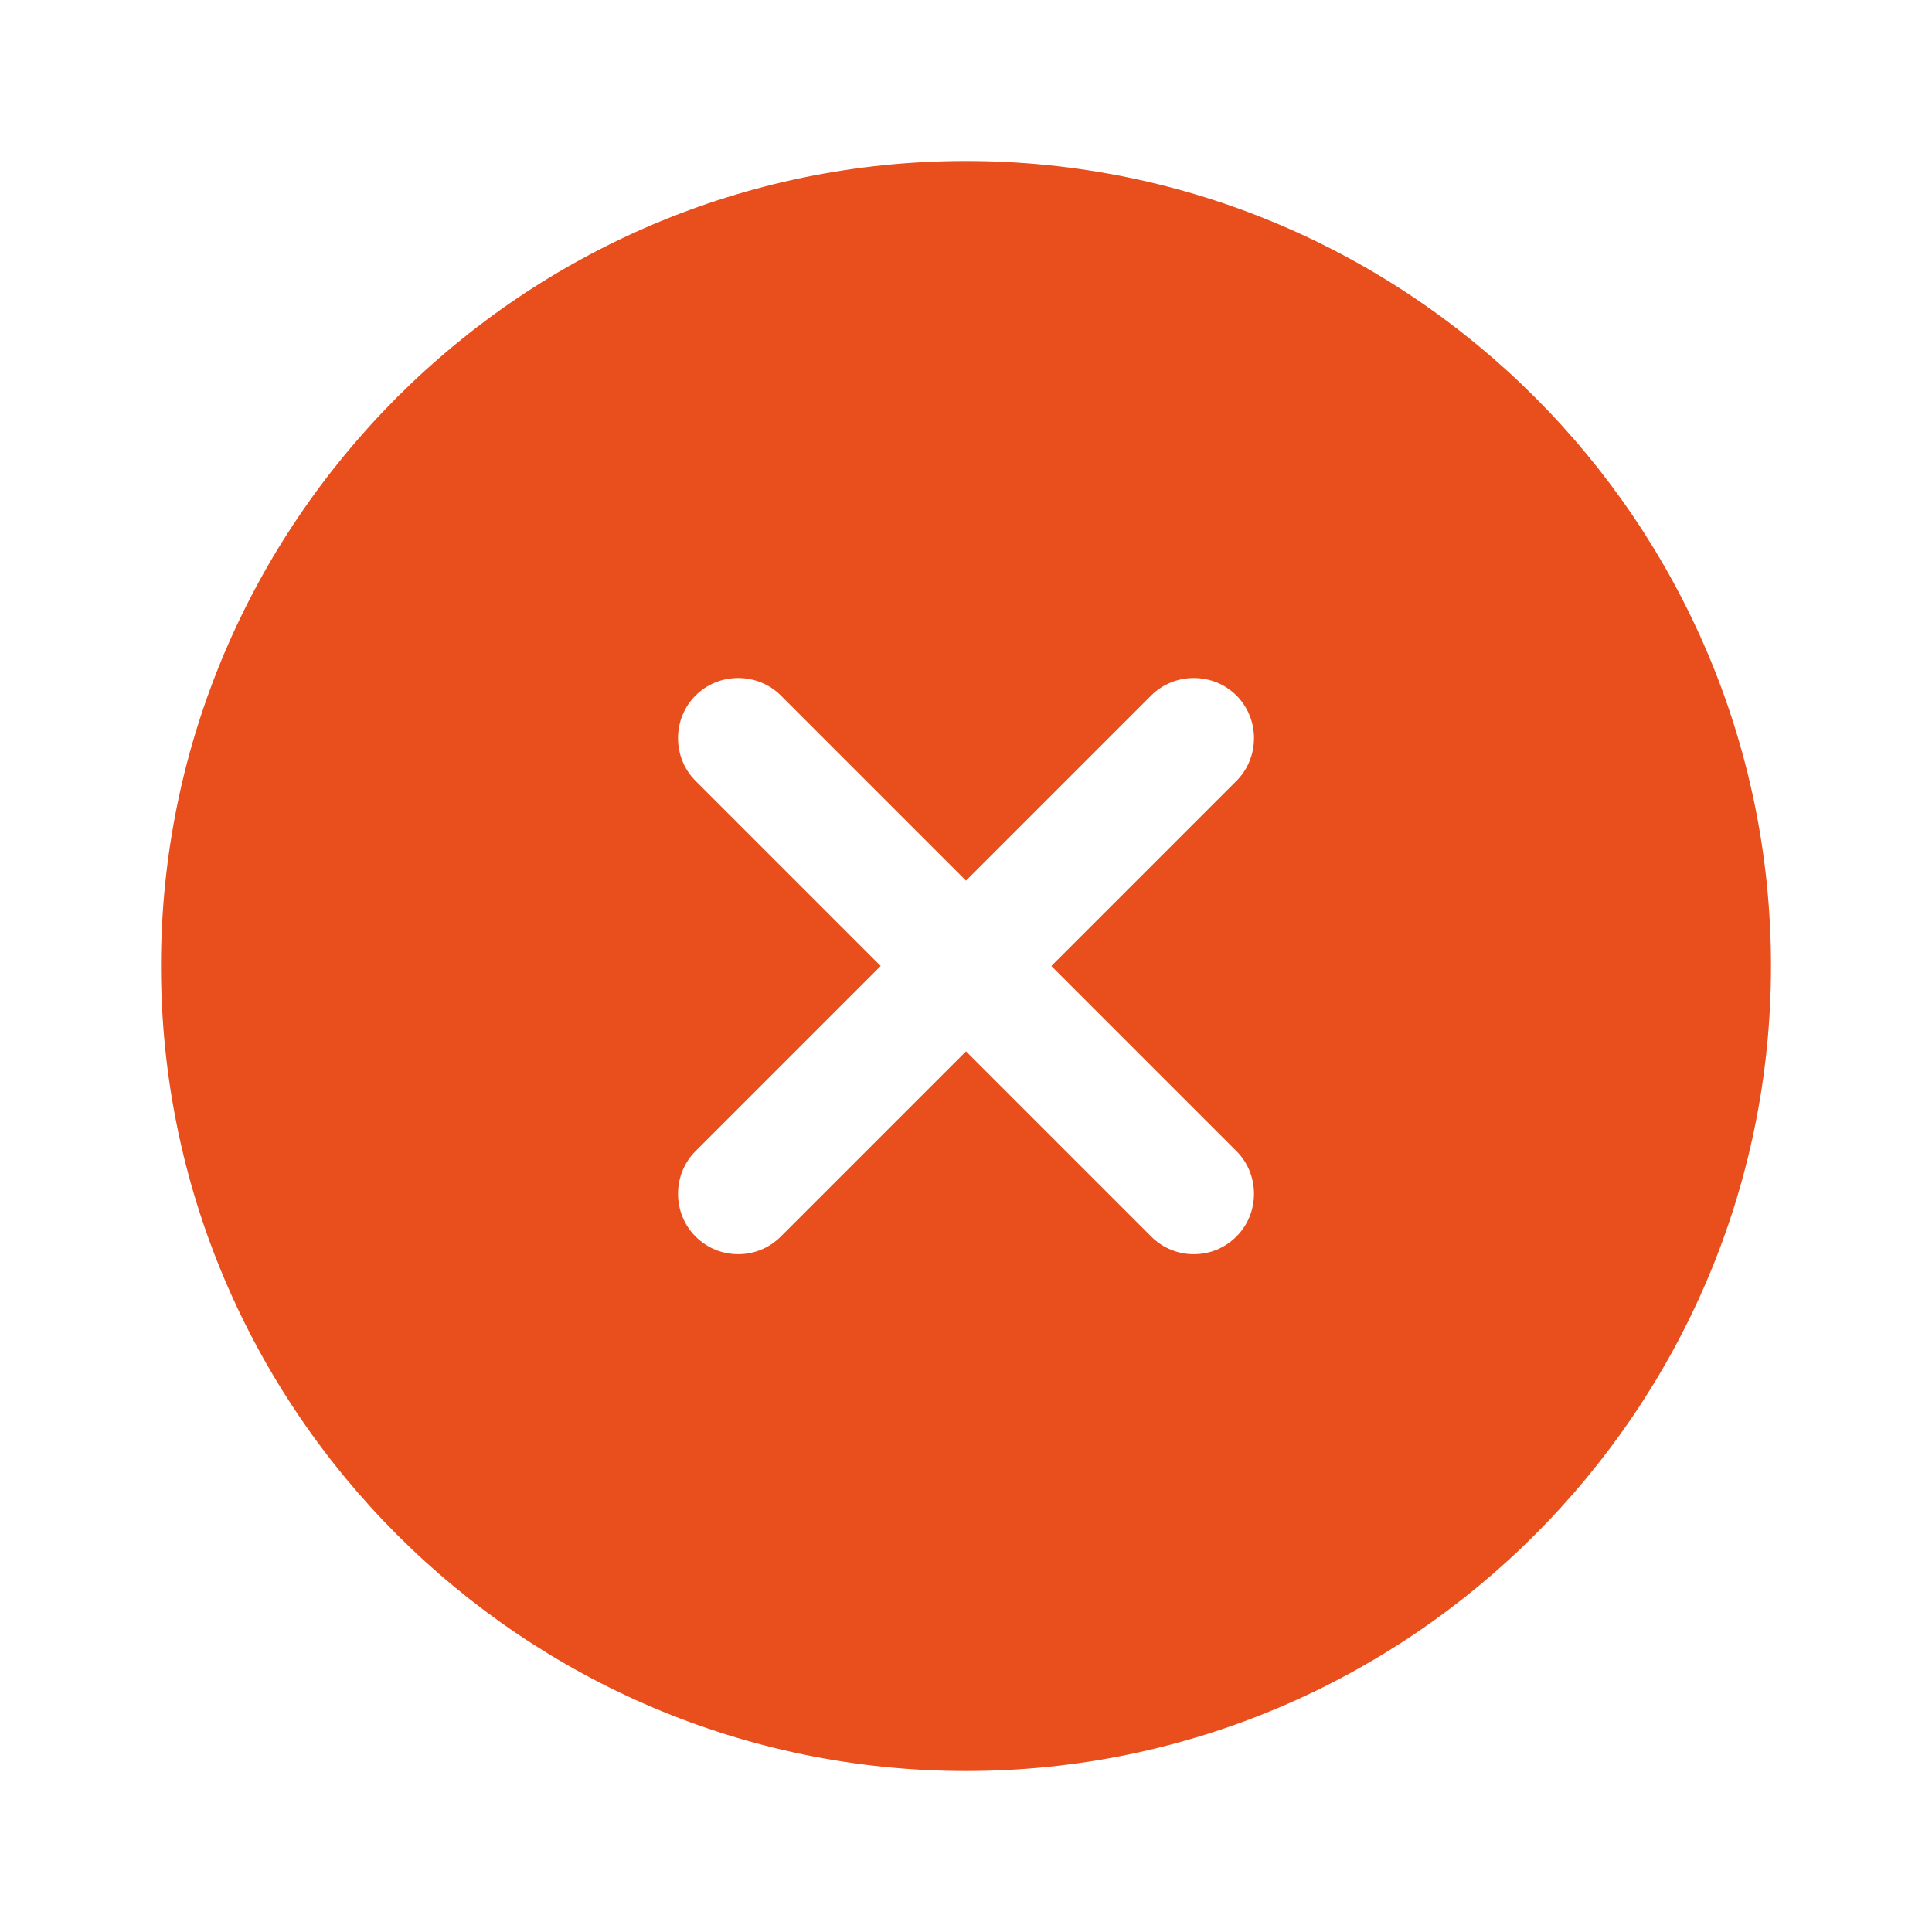 <?xml version="1.0" encoding="utf-8"?>
<!-- Generator: Adobe Illustrator 24.1.0, SVG Export Plug-In . SVG Version: 6.00 Build 0)  -->
<svg version="1.2" baseProfile="tiny" id="Calque_1"
	 xmlns="http://www.w3.org/2000/svg" xmlns:xlink="http://www.w3.org/1999/xlink" x="0px" y="0px" viewBox="0 0 24 24"
	 xml:space="preserve">
<g>
	<path fill="#E94F1C" d="M12,2C6.49,2,2,6.49,2,12s4.49,10,10,10s10-4.49,10-10S17.51,2,12,2z M15.36,14.3
		c0.29,0.29,0.29,0.77,0,1.06c-0.15,0.15-0.34,0.22-0.53,0.22s-0.38-0.07-0.53-0.22l-2.3-2.3l-2.3,2.3
		c-0.15,0.15-0.34,0.22-0.53,0.22s-0.38-0.07-0.53-0.22c-0.29-0.29-0.29-0.77,0-1.06l2.3-2.3l-2.3-2.3c-0.29-0.29-0.29-0.77,0-1.06
		s0.77-0.29,1.06,0l2.3,2.3l2.3-2.3c0.29-0.29,0.77-0.29,1.06,0s0.29,0.77,0,1.06l-2.3,2.3L15.36,14.3z"/>
</g>
</svg>
